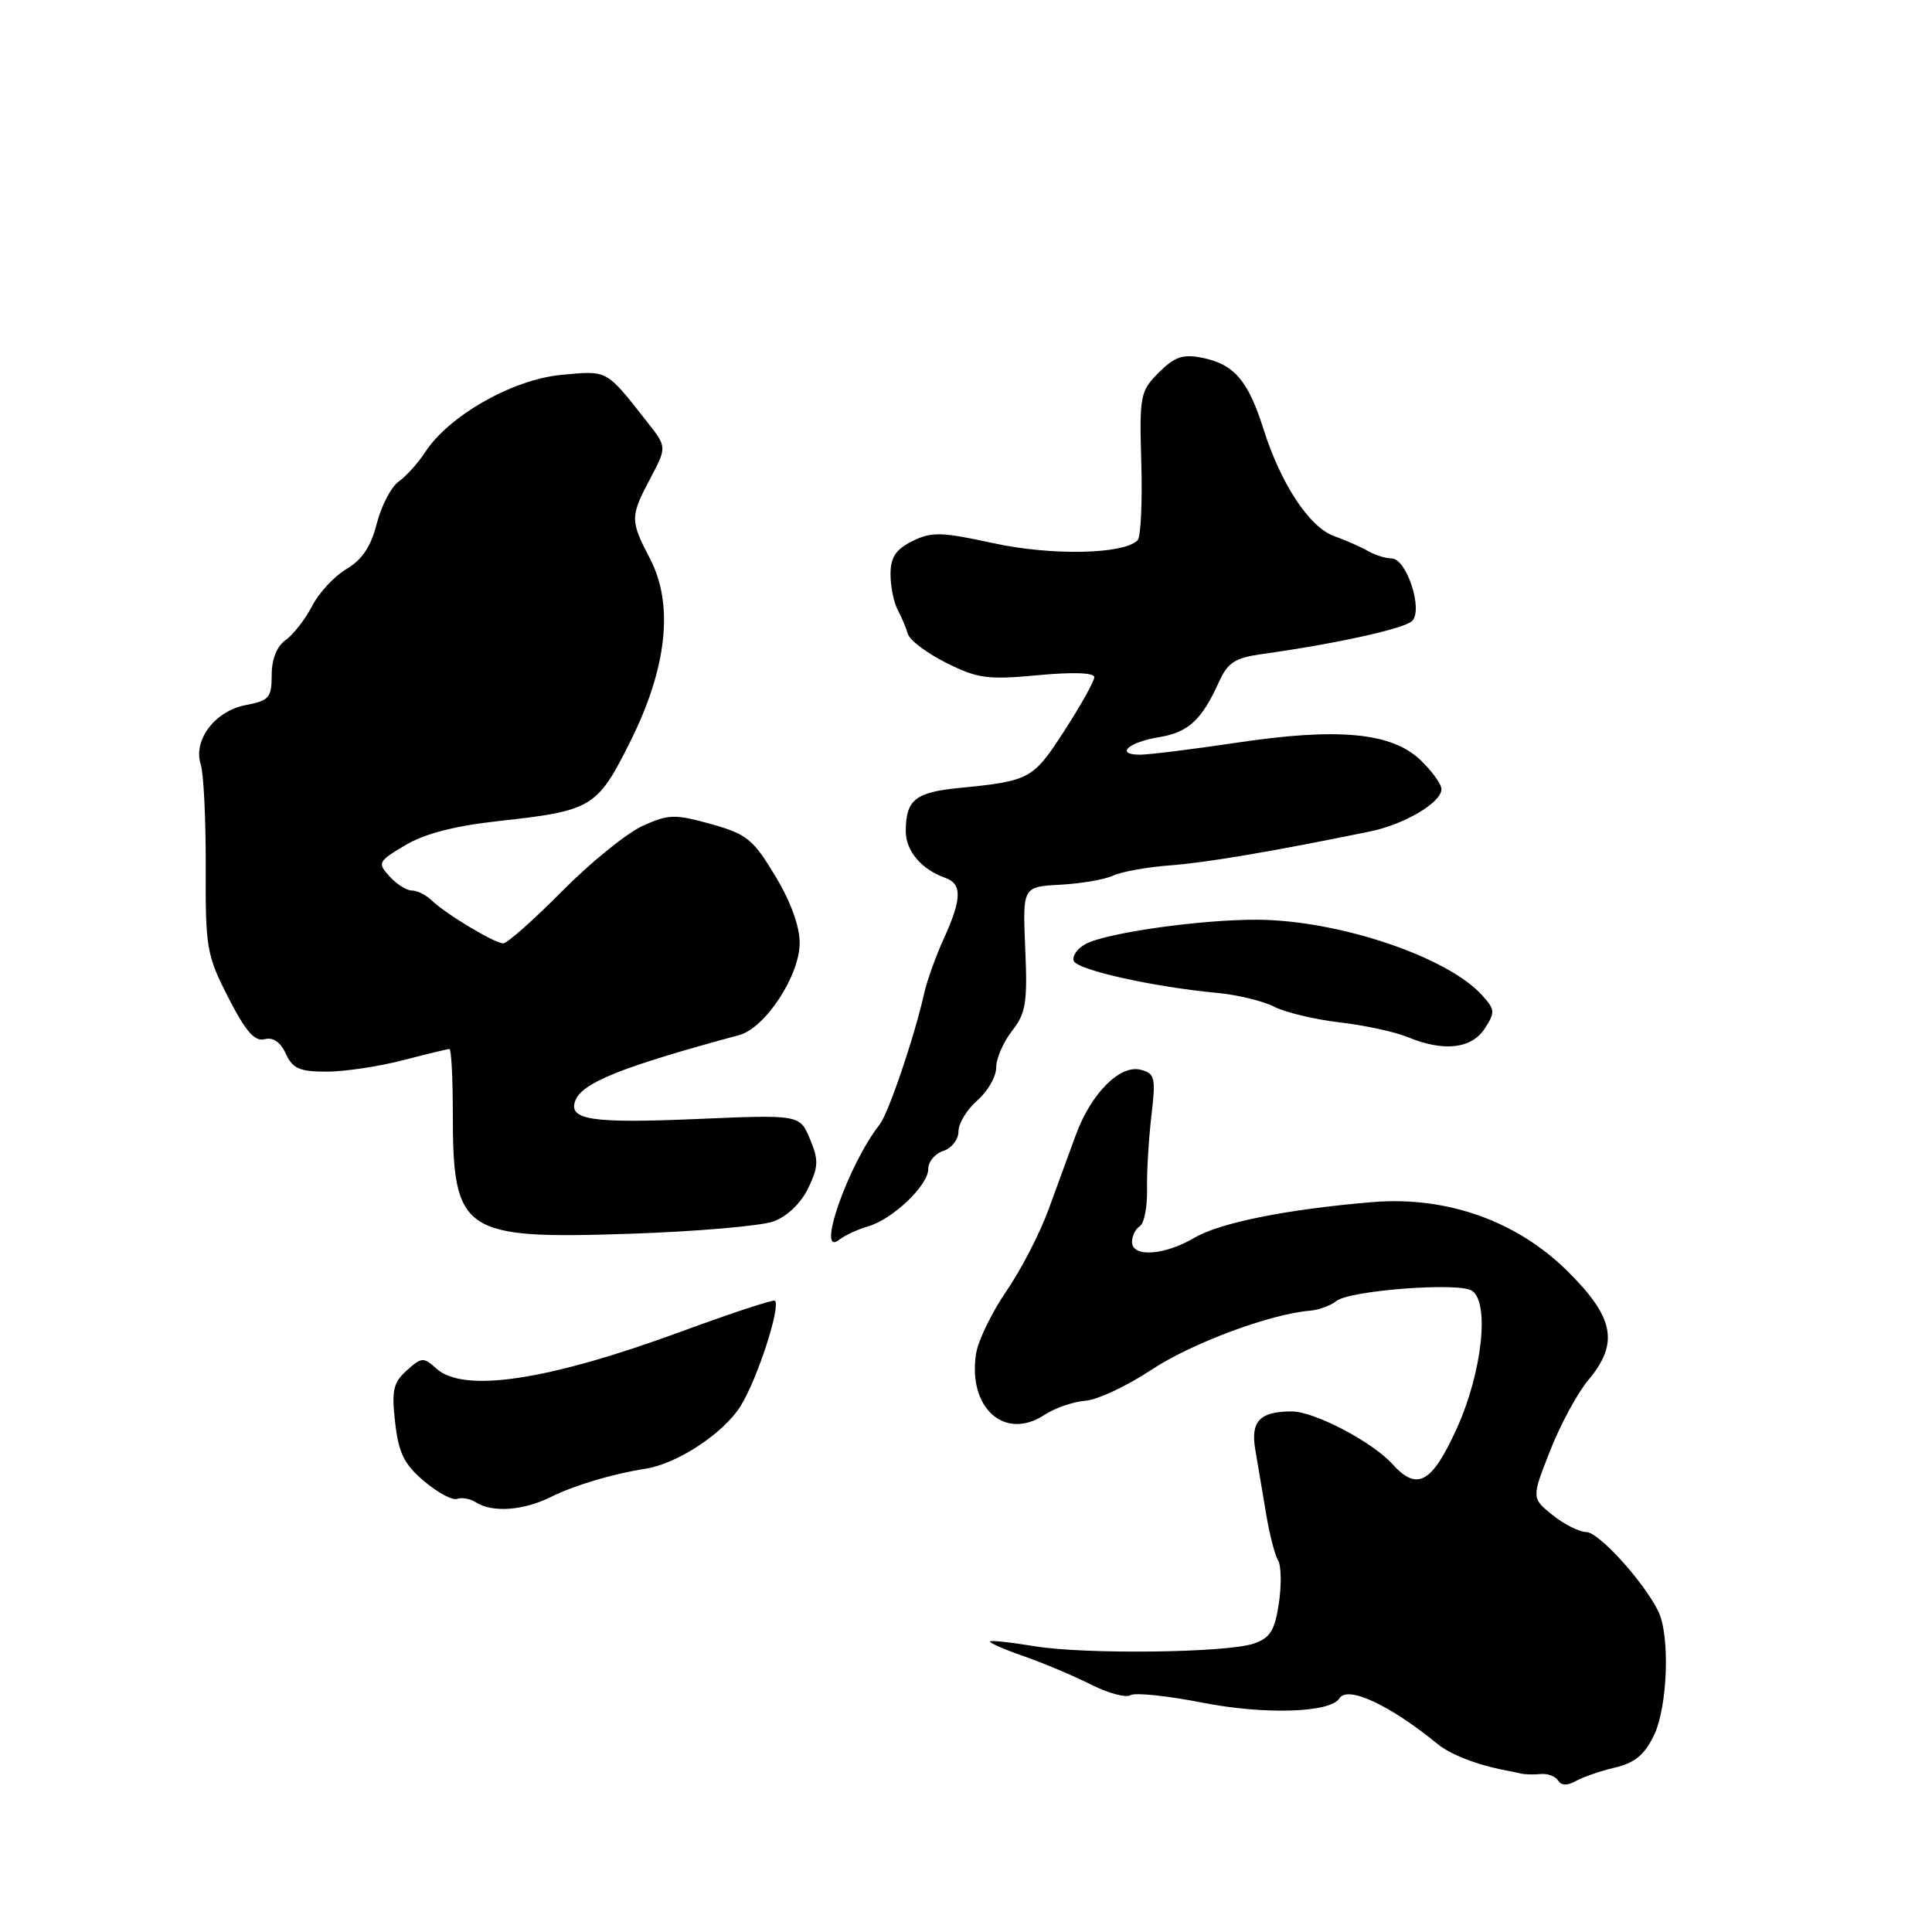 <?xml version="1.0" encoding="UTF-8" standalone="no"?>
<!DOCTYPE svg PUBLIC "-//W3C//DTD SVG 1.1//EN" "http://www.w3.org/Graphics/SVG/1.1/DTD/svg11.dtd" >
<svg xmlns="http://www.w3.org/2000/svg" xmlns:xlink="http://www.w3.org/1999/xlink" version="1.1" viewBox="0 0 256 256">
 <g >
 <path fill="currentColor"
d=" M 214.00 234.21 C 216.61 233.60 217.92 232.51 219.16 229.94 C 220.98 226.15 221.31 216.70 219.73 213.50 C 217.76 209.52 211.83 203.00 210.18 203.00 C 209.26 202.99 207.25 201.98 205.72 200.75 C 202.93 198.50 202.93 198.50 205.40 192.22 C 206.76 188.76 209.03 184.57 210.44 182.89 C 214.55 178.00 213.92 174.61 207.75 168.48 C 201.00 161.77 191.66 158.46 181.81 159.29 C 170.46 160.24 161.64 162.02 158.23 164.03 C 154.28 166.36 150.00 166.64 150.00 164.56 C 150.00 163.77 150.47 162.83 151.03 162.48 C 151.60 162.13 152.03 159.96 151.99 157.67 C 151.94 155.38 152.20 150.98 152.56 147.90 C 153.17 142.78 153.04 142.24 151.15 141.75 C 148.41 141.03 144.58 144.88 142.57 150.34 C 141.73 152.63 140.10 157.08 138.95 160.23 C 137.81 163.39 135.29 168.26 133.36 171.07 C 131.43 173.88 129.62 177.60 129.34 179.34 C 128.20 186.53 133.10 190.95 138.38 187.49 C 139.79 186.56 142.24 185.72 143.81 185.61 C 145.39 185.50 149.31 183.66 152.53 181.53 C 157.84 178.00 168.28 174.11 173.60 173.67 C 174.75 173.58 176.32 173.00 177.10 172.38 C 178.85 170.99 193.20 169.89 195.01 171.01 C 197.42 172.50 196.41 181.83 193.03 189.28 C 189.73 196.55 187.78 197.63 184.50 194.00 C 181.79 191.01 174.11 187.00 171.12 187.02 C 166.90 187.04 165.68 188.35 166.34 192.13 C 166.66 193.99 167.29 197.75 167.75 200.50 C 168.20 203.26 168.93 206.07 169.35 206.76 C 169.77 207.44 169.82 210.00 169.46 212.44 C 168.91 216.06 168.30 217.04 166.15 217.78 C 162.50 219.02 143.69 219.24 137.00 218.12 C 133.97 217.62 131.36 217.33 131.19 217.49 C 131.02 217.66 133.04 218.55 135.69 219.47 C 138.34 220.40 142.35 222.09 144.60 223.23 C 146.86 224.37 149.20 225.00 149.80 224.62 C 150.40 224.25 154.68 224.70 159.32 225.61 C 167.58 227.23 176.29 226.96 177.48 225.04 C 178.55 223.30 184.17 225.92 190.50 231.10 C 192.21 232.50 195.78 233.88 199.50 234.58 C 200.05 234.68 200.95 234.87 201.50 235.00 C 202.05 235.13 203.25 235.16 204.16 235.07 C 205.08 234.98 206.11 235.37 206.46 235.93 C 206.87 236.60 207.68 236.63 208.80 236.00 C 209.73 235.47 212.07 234.66 214.00 234.21 Z  M 72.96 198.37 C 76.09 196.81 81.19 195.29 85.50 194.62 C 89.74 193.97 95.89 189.92 98.15 186.28 C 100.34 182.76 103.47 173.14 102.69 172.35 C 102.49 172.16 96.93 173.99 90.32 176.42 C 72.63 182.93 61.45 184.62 57.83 181.35 C 56.12 179.80 55.86 179.82 53.89 181.60 C 52.10 183.21 51.87 184.25 52.36 188.50 C 52.82 192.55 53.55 194.03 56.20 196.27 C 58.00 197.79 59.96 198.84 60.57 198.61 C 61.18 198.38 62.32 198.59 63.09 199.08 C 65.27 200.46 69.36 200.16 72.96 198.37 Z  M 115.00 162.51 C 118.32 161.54 123.00 157.07 123.00 154.88 C 123.00 153.92 123.90 152.85 125.00 152.50 C 126.10 152.15 127.00 150.99 127.00 149.93 C 127.00 148.86 128.12 147.01 129.50 145.81 C 130.88 144.62 132.00 142.66 132.00 141.45 C 132.00 140.25 132.95 138.07 134.10 136.60 C 135.93 134.27 136.16 132.86 135.85 125.71 C 135.50 117.50 135.50 117.50 140.50 117.23 C 143.25 117.08 146.40 116.54 147.50 116.02 C 148.60 115.51 151.97 114.90 155.00 114.67 C 159.85 114.31 168.68 112.81 181.51 110.18 C 186.10 109.24 191.00 106.34 191.00 104.57 C 191.00 103.91 189.75 102.18 188.23 100.72 C 184.41 97.06 177.35 96.39 163.87 98.41 C 158.03 99.28 152.26 100.00 151.06 100.00 C 147.70 100.00 149.51 98.34 153.58 97.68 C 157.45 97.05 159.25 95.39 161.51 90.38 C 162.68 87.79 163.63 87.17 167.21 86.67 C 177.03 85.30 186.10 83.30 187.12 82.28 C 188.60 80.80 186.37 74.00 184.41 74.00 C 183.62 74.00 182.19 73.55 181.24 73.00 C 180.28 72.45 178.28 71.57 176.79 71.04 C 173.51 69.88 169.72 64.13 167.42 56.86 C 165.38 50.41 163.53 48.26 159.31 47.41 C 156.73 46.90 155.65 47.26 153.55 49.36 C 151.08 51.83 150.97 52.40 151.23 61.38 C 151.38 66.57 151.16 71.16 150.74 71.59 C 148.89 73.46 139.35 73.65 131.66 71.98 C 124.70 70.47 123.42 70.44 120.88 71.71 C 118.69 72.80 118.00 73.85 118.00 76.09 C 118.00 77.70 118.42 79.81 118.93 80.76 C 119.44 81.72 120.06 83.18 120.30 84.01 C 120.55 84.84 122.85 86.57 125.40 87.84 C 129.53 89.91 130.88 90.09 137.53 89.47 C 142.13 89.03 145.00 89.13 145.00 89.73 C 145.00 90.26 143.22 93.45 141.04 96.82 C 136.87 103.27 136.49 103.48 127.08 104.41 C 121.28 104.98 120.04 105.98 120.02 110.10 C 120.00 112.73 122.07 115.19 125.25 116.32 C 127.50 117.12 127.46 119.10 125.07 124.34 C 124.01 126.67 122.85 129.90 122.48 131.53 C 121.21 137.26 117.73 147.52 116.56 149.00 C 112.36 154.33 108.01 166.84 111.25 164.24 C 111.94 163.69 113.62 162.91 115.00 162.51 Z  M 102.50 161.84 C 104.30 161.19 106.14 159.42 107.09 157.44 C 108.46 154.59 108.49 153.70 107.32 150.92 C 105.97 147.69 105.97 147.69 92.19 148.28 C 78.37 148.87 75.25 148.39 76.24 145.82 C 77.14 143.46 82.45 141.34 97.96 137.15 C 101.38 136.22 105.93 129.33 105.96 125.00 C 105.98 122.78 104.80 119.51 102.73 116.08 C 99.79 111.19 98.95 110.51 94.20 109.19 C 89.43 107.86 88.58 107.88 85.16 109.43 C 83.08 110.37 78.28 114.25 74.50 118.07 C 70.73 121.88 67.21 125.00 66.68 125.00 C 65.54 125.00 59.02 121.08 57.18 119.29 C 56.45 118.58 55.28 118.00 54.58 118.00 C 53.88 118.00 52.55 117.16 51.61 116.12 C 49.99 114.33 50.09 114.14 53.71 111.99 C 56.26 110.47 60.28 109.43 66.00 108.80 C 78.44 107.44 79.13 107.03 83.47 98.35 C 88.39 88.54 89.31 80.13 86.13 74.03 C 83.48 68.95 83.49 68.46 86.18 63.37 C 88.37 59.23 88.37 59.23 85.72 55.87 C 80.24 48.90 80.59 49.09 74.32 49.68 C 67.89 50.30 59.47 55.09 56.34 59.91 C 55.42 61.33 53.84 63.09 52.83 63.81 C 51.82 64.53 50.52 67.04 49.92 69.39 C 49.16 72.41 47.99 74.17 45.92 75.39 C 44.31 76.34 42.25 78.55 41.35 80.31 C 40.44 82.06 38.87 84.09 37.85 84.81 C 36.68 85.63 36.00 87.34 36.00 89.45 C 36.00 92.44 35.66 92.84 32.60 93.42 C 28.50 94.18 25.56 98.05 26.60 101.30 C 26.99 102.51 27.28 108.62 27.26 114.87 C 27.21 125.62 27.38 126.56 30.26 132.20 C 32.55 136.66 33.74 138.04 35.05 137.70 C 36.18 137.40 37.17 138.07 37.87 139.62 C 38.77 141.59 39.70 142.00 43.27 142.00 C 45.64 142.00 50.17 141.32 53.34 140.50 C 56.51 139.68 59.30 139.00 59.55 139.00 C 59.80 139.00 60.00 142.80 60.00 147.43 C 60.00 163.39 61.22 164.22 83.50 163.48 C 92.30 163.18 100.85 162.45 102.50 161.84 Z  M 196.72 136.31 C 198.14 134.14 198.11 133.78 196.38 131.87 C 191.80 126.79 177.46 121.96 166.71 121.87 C 159.31 121.81 146.64 123.59 143.86 125.08 C 142.77 125.66 142.05 126.66 142.27 127.31 C 142.67 128.51 152.72 130.76 161.32 131.57 C 163.97 131.82 167.35 132.64 168.82 133.39 C 170.29 134.15 174.20 135.08 177.50 135.47 C 180.80 135.85 184.85 136.73 186.50 137.41 C 191.26 139.39 194.96 138.99 196.72 136.31 Z "/>
</g>
</svg>